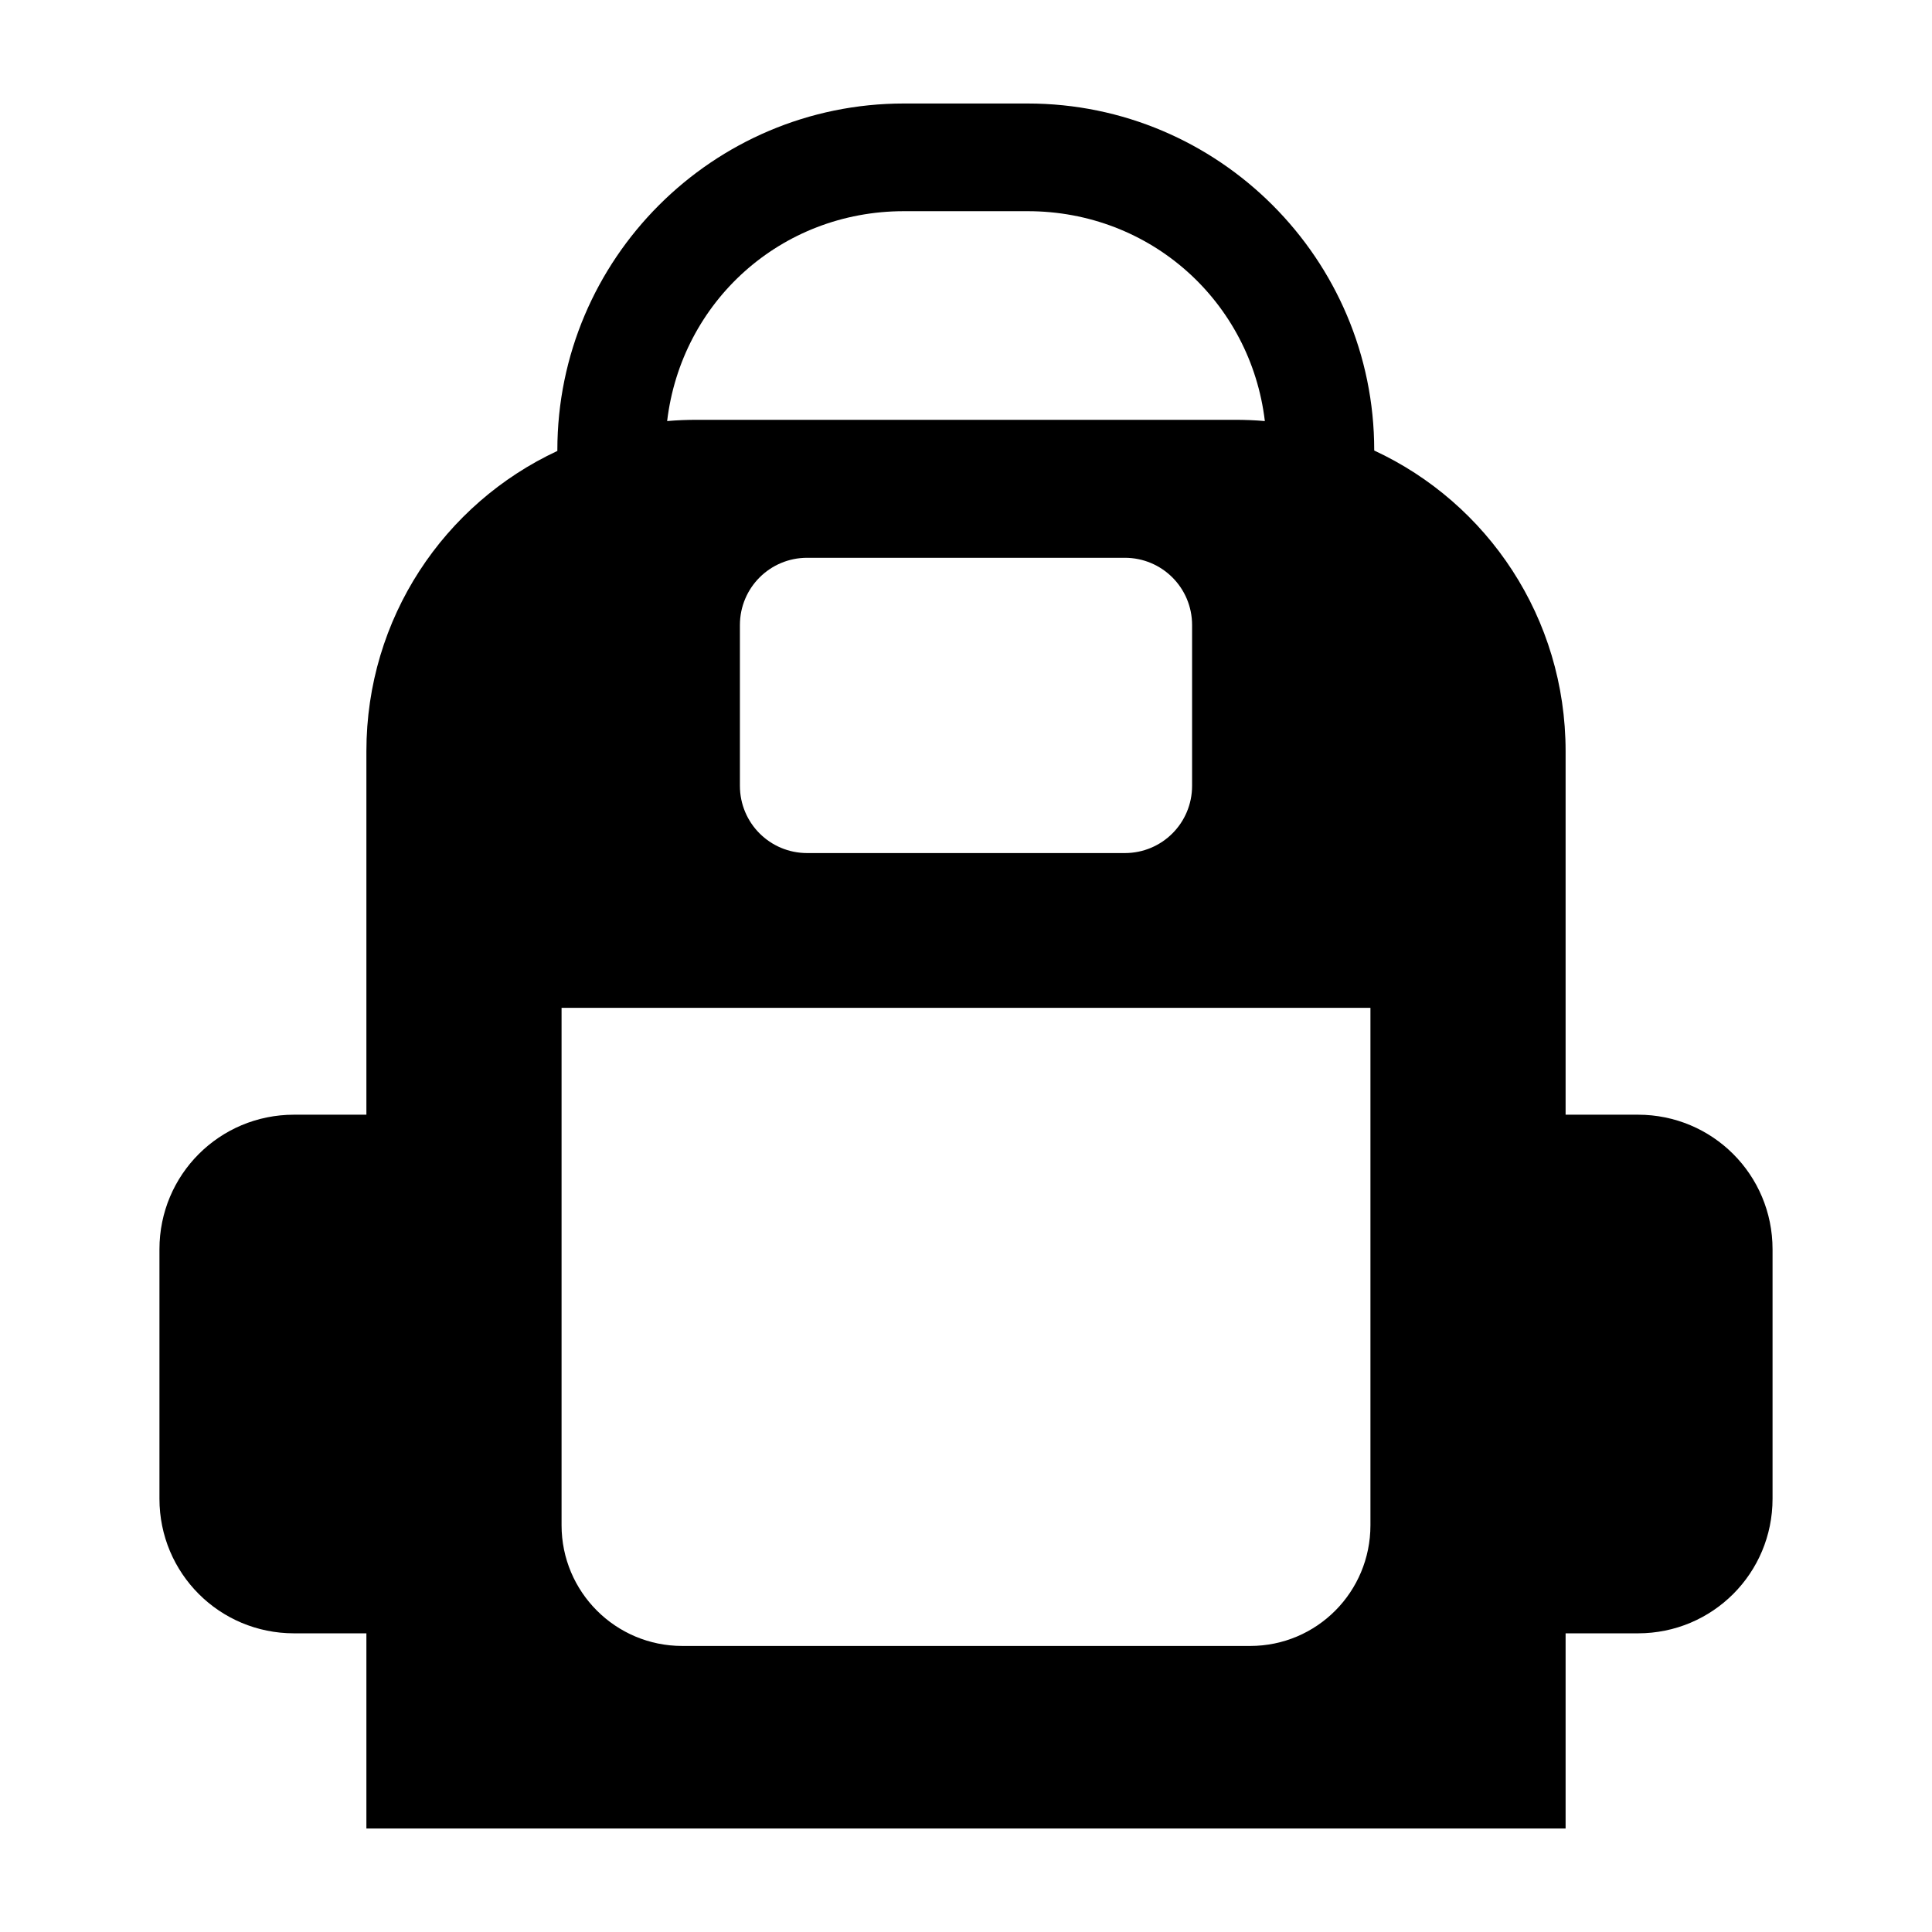 <?xml version="1.0" encoding="UTF-8" standalone="no"?>
<!-- Created with Inkscape (http://www.inkscape.org/) -->

<svg
   xmlns:dc="http://purl.org/dc/elements/1.1/"
   xmlns:cc="http://creativecommons.org/ns#"
   xmlns:rdf="http://www.w3.org/1999/02/22-rdf-syntax-ns#"
   xmlns:svg="http://www.w3.org/2000/svg"
   xmlns="http://www.w3.org/2000/svg"
   xmlns:sodipodi="http://sodipodi.sourceforge.net/DTD/sodipodi-0.dtd"
   xmlns:inkscape="http://www.inkscape.org/namespaces/inkscape"
   width="280"
   height="280"
   id="svg2"
   version="1.1"
   inkscape:version="0.48.4 r9939"
   sodipodi:docname="armor-amulet.svg">
  <defs
     id="defs4" />
  <sodipodi:namedview
     id="base"
     pagecolor="#ffffff"
     bordercolor="#666666"
     borderopacity="1.0"
     inkscape:pageopacity="0.0"
     inkscape:pageshadow="2"
     inkscape:zoom="1"
     inkscape:cx="175.68296"
     inkscape:cy="-14.585194"
     inkscape:document-units="px"
     inkscape:current-layer="layer1"
     showgrid="false"
     borderlayer="true"
     inkscape:showpageshadow="false"
     inkscape:window-width="1920"
     inkscape:window-height="1000"
     inkscape:window-x="0"
     inkscape:window-y="28"
     inkscape:window-maximized="1" />
  <g
     inkscape:label="Calque 1"
     inkscape:groupmode="layer"
     id="layer1"
     transform="translate(0,-772.362)">
    <path
       style="fill:#000000;fill-opacity:1;stroke:none"
       d="m 131.008,787.362 c -27.695,0 -50.232,22.536 -50.232,50.232 l 0,0.122 c -16.38,7.633 -27.676,24.199 -27.676,43.526 l 0,52.67 -10.485,0 c -10.807,0 -19.507,8.7 -19.507,19.507 l 0,36.15 c 0,10.807 8.7,19.507 19.507,19.507 l 10.485,0 0,28.286 173.799,0 0,-28.286 10.485,0 c 10.807,0 19.507,-8.7 19.507,-19.507 l 0,-36.15 c 0,-10.807 -8.7,-19.507 -19.507,-19.507 l -10.485,0 0,-52.67 c 0,-19.355 -11.318,-35.97 -27.737,-43.587 l 0,-0.061 c 0,-27.695 -22.536,-50.232 -50.232,-50.232 l -17.922,0 z m 0,15.606 17.922,0 c 17.878,0 32.327,13.154 34.382,30.419 -1.44,-0.129 -2.915,-0.183 -4.389,-0.183 l -77.847,0 c -1.475,0 -2.949,0.054 -4.389,0.183 2.055,-17.266 16.443,-30.419 34.321,-30.419 z m -14.021,50.232 46.025,0 c 5.404,0 9.754,4.35 9.754,9.754 l 0,23.287 c 0,5.404 -4.35,9.754 -9.754,9.754 l -46.025,0 c -5.404,0 -9.754,-4.35 -9.754,-9.754 l 0,-23.287 c 0,-5.404 4.35,-9.754 9.754,-9.754 z m -35.601,65.228 117.228,0 0,74.982 c 0,9.667 -7.768,17.496 -17.435,17.496 l -82.297,0 c -9.667,0 -17.496,-7.829 -17.496,-17.496 l 0,-74.982 z"
       id="rect4144"
       inkscape:connector-curvature="0" />
  </g>
</svg>
